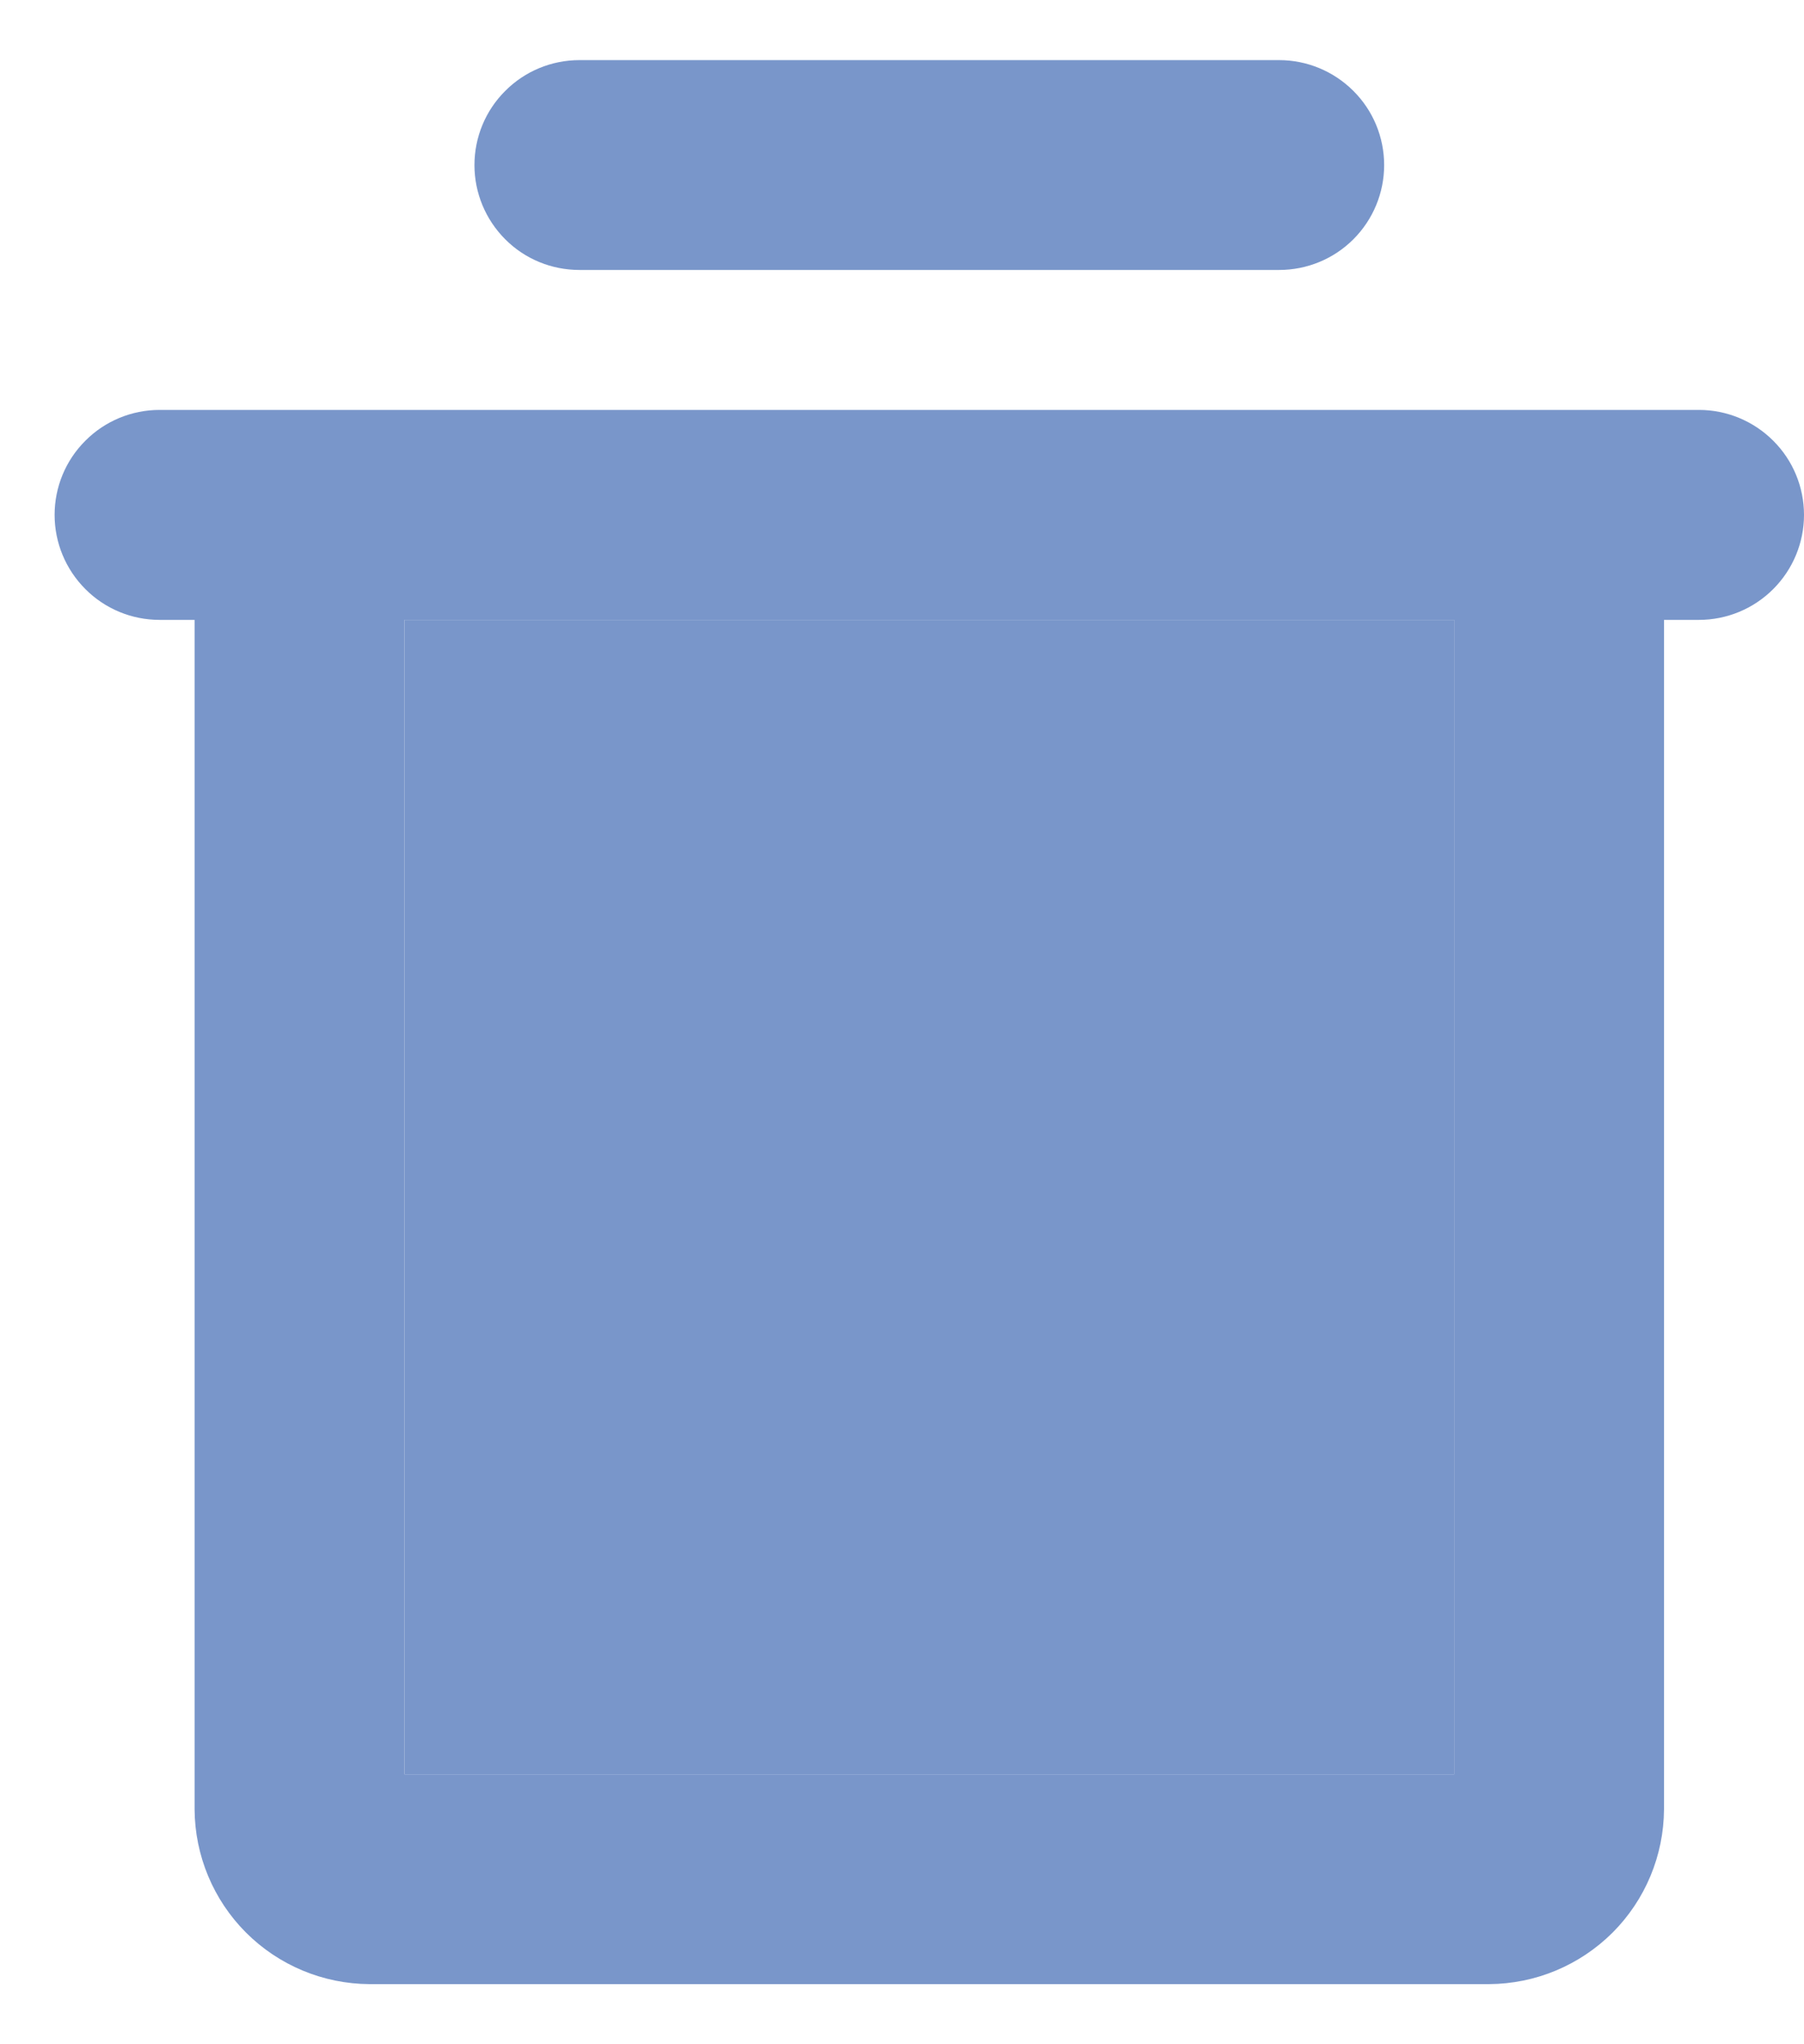 <svg width="15" height="17" viewBox="0 0 15 17" fill="none" xmlns="http://www.w3.org/2000/svg">
<path d="M14.127 3.409H1.327C1.095 3.409 0.873 3.501 0.71 3.665C0.546 3.828 0.454 4.05 0.454 4.282C0.454 4.513 0.546 4.735 0.71 4.899C0.873 5.063 1.095 5.155 1.327 5.155H1.618V15.046C1.62 15.431 1.774 15.8 2.046 16.072C2.318 16.344 2.687 16.498 3.072 16.5H12.381C12.767 16.498 13.135 16.344 13.408 16.072C13.68 15.8 13.834 15.431 13.836 15.046V5.155H14.127C14.358 5.155 14.58 5.063 14.744 4.899C14.908 4.735 15 4.513 15 4.282C15 4.05 14.908 3.828 14.744 3.665C14.58 3.501 14.358 3.409 14.127 3.409ZM12.091 14.755H3.363V5.155H12.091V14.755ZM3.945 1.373C3.945 1.141 4.037 0.919 4.201 0.756C4.364 0.592 4.586 0.5 4.818 0.5H10.636C10.867 0.5 11.089 0.592 11.253 0.756C11.417 0.919 11.509 1.141 11.509 1.373C11.509 1.604 11.417 1.826 11.253 1.99C11.089 2.154 10.867 2.245 10.636 2.245H4.818C4.586 2.245 4.364 2.154 4.201 1.99C4.037 1.826 3.945 1.604 3.945 1.373Z" fill="#7996CA"/>
<path d="M12.091 14.755H3.363V5.155H12.091V14.755Z" fill="#7996CA"/>
</svg>
